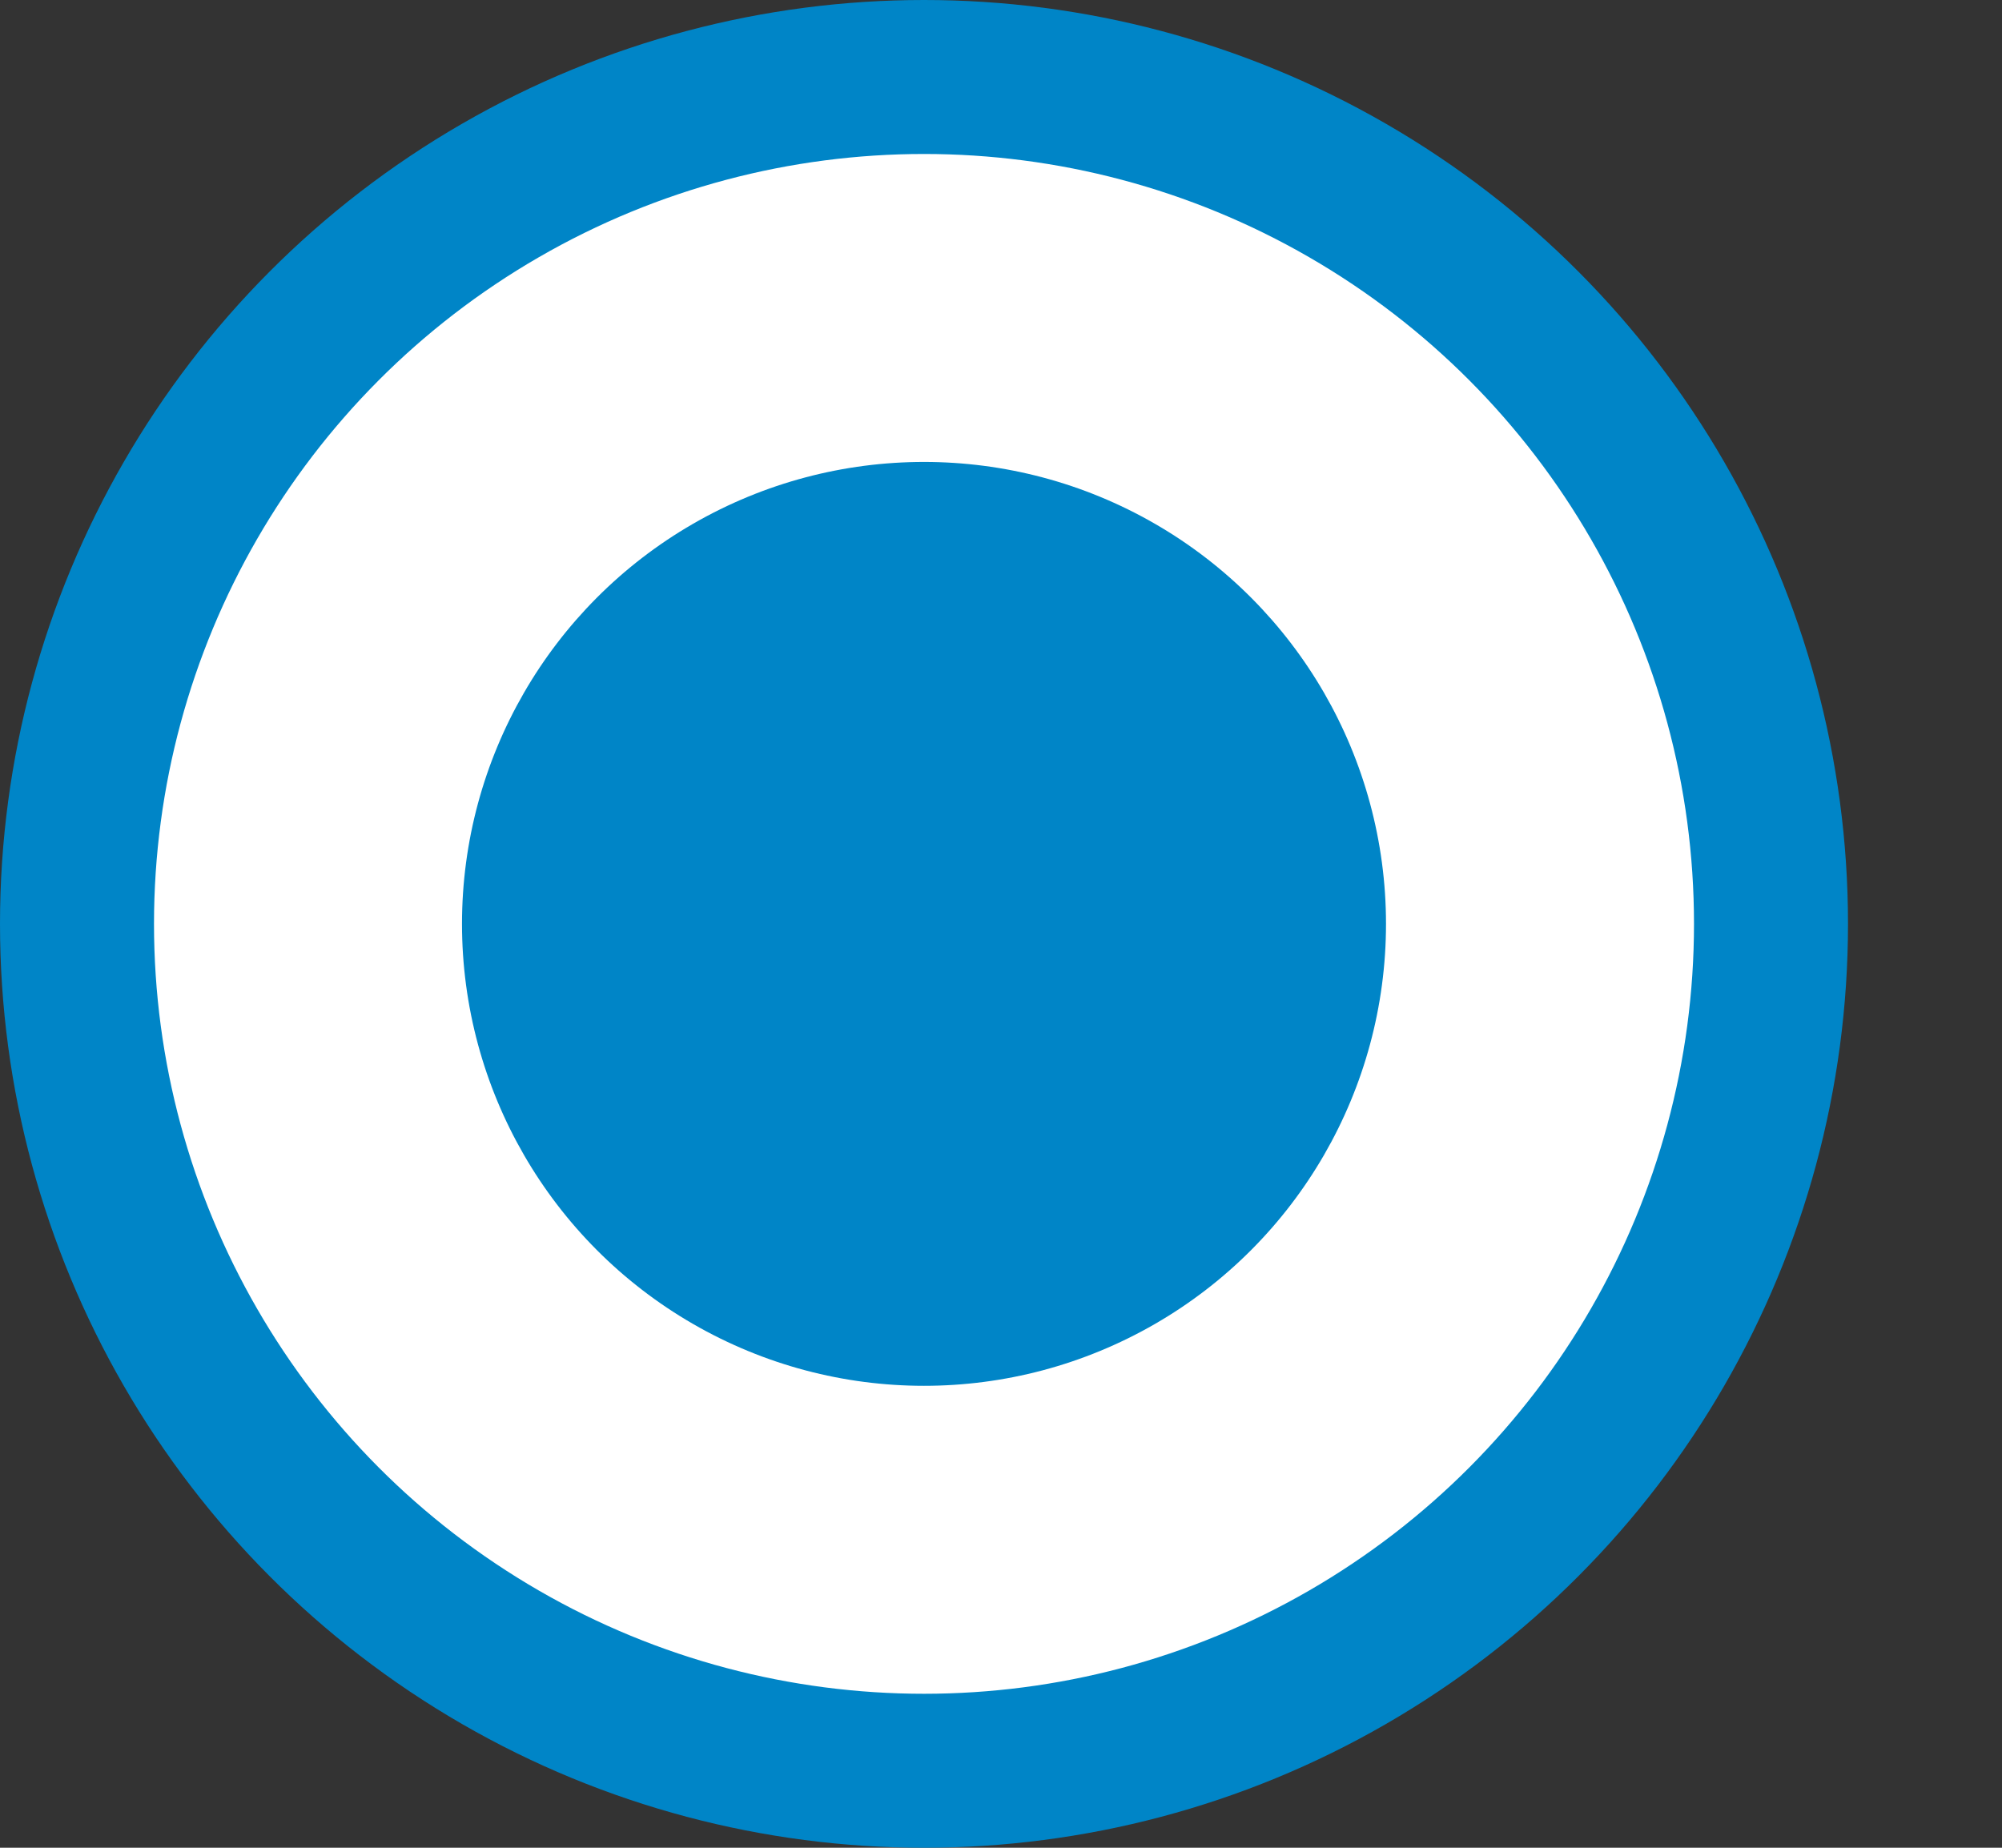 <svg width="26" height="24" viewBox="0 0 26 24" xmlns="http://www.w3.org/2000/svg" fill="none"><rect x="0" y="0" width="26" height="24" fill="#333333" stroke="none"/><circle cx="12" cy="12" r="11" fill="#fff" stroke="#0085C7" stroke-width="2"/><circle cx="12" cy="12" r="6" fill="#0085C7"/></svg>